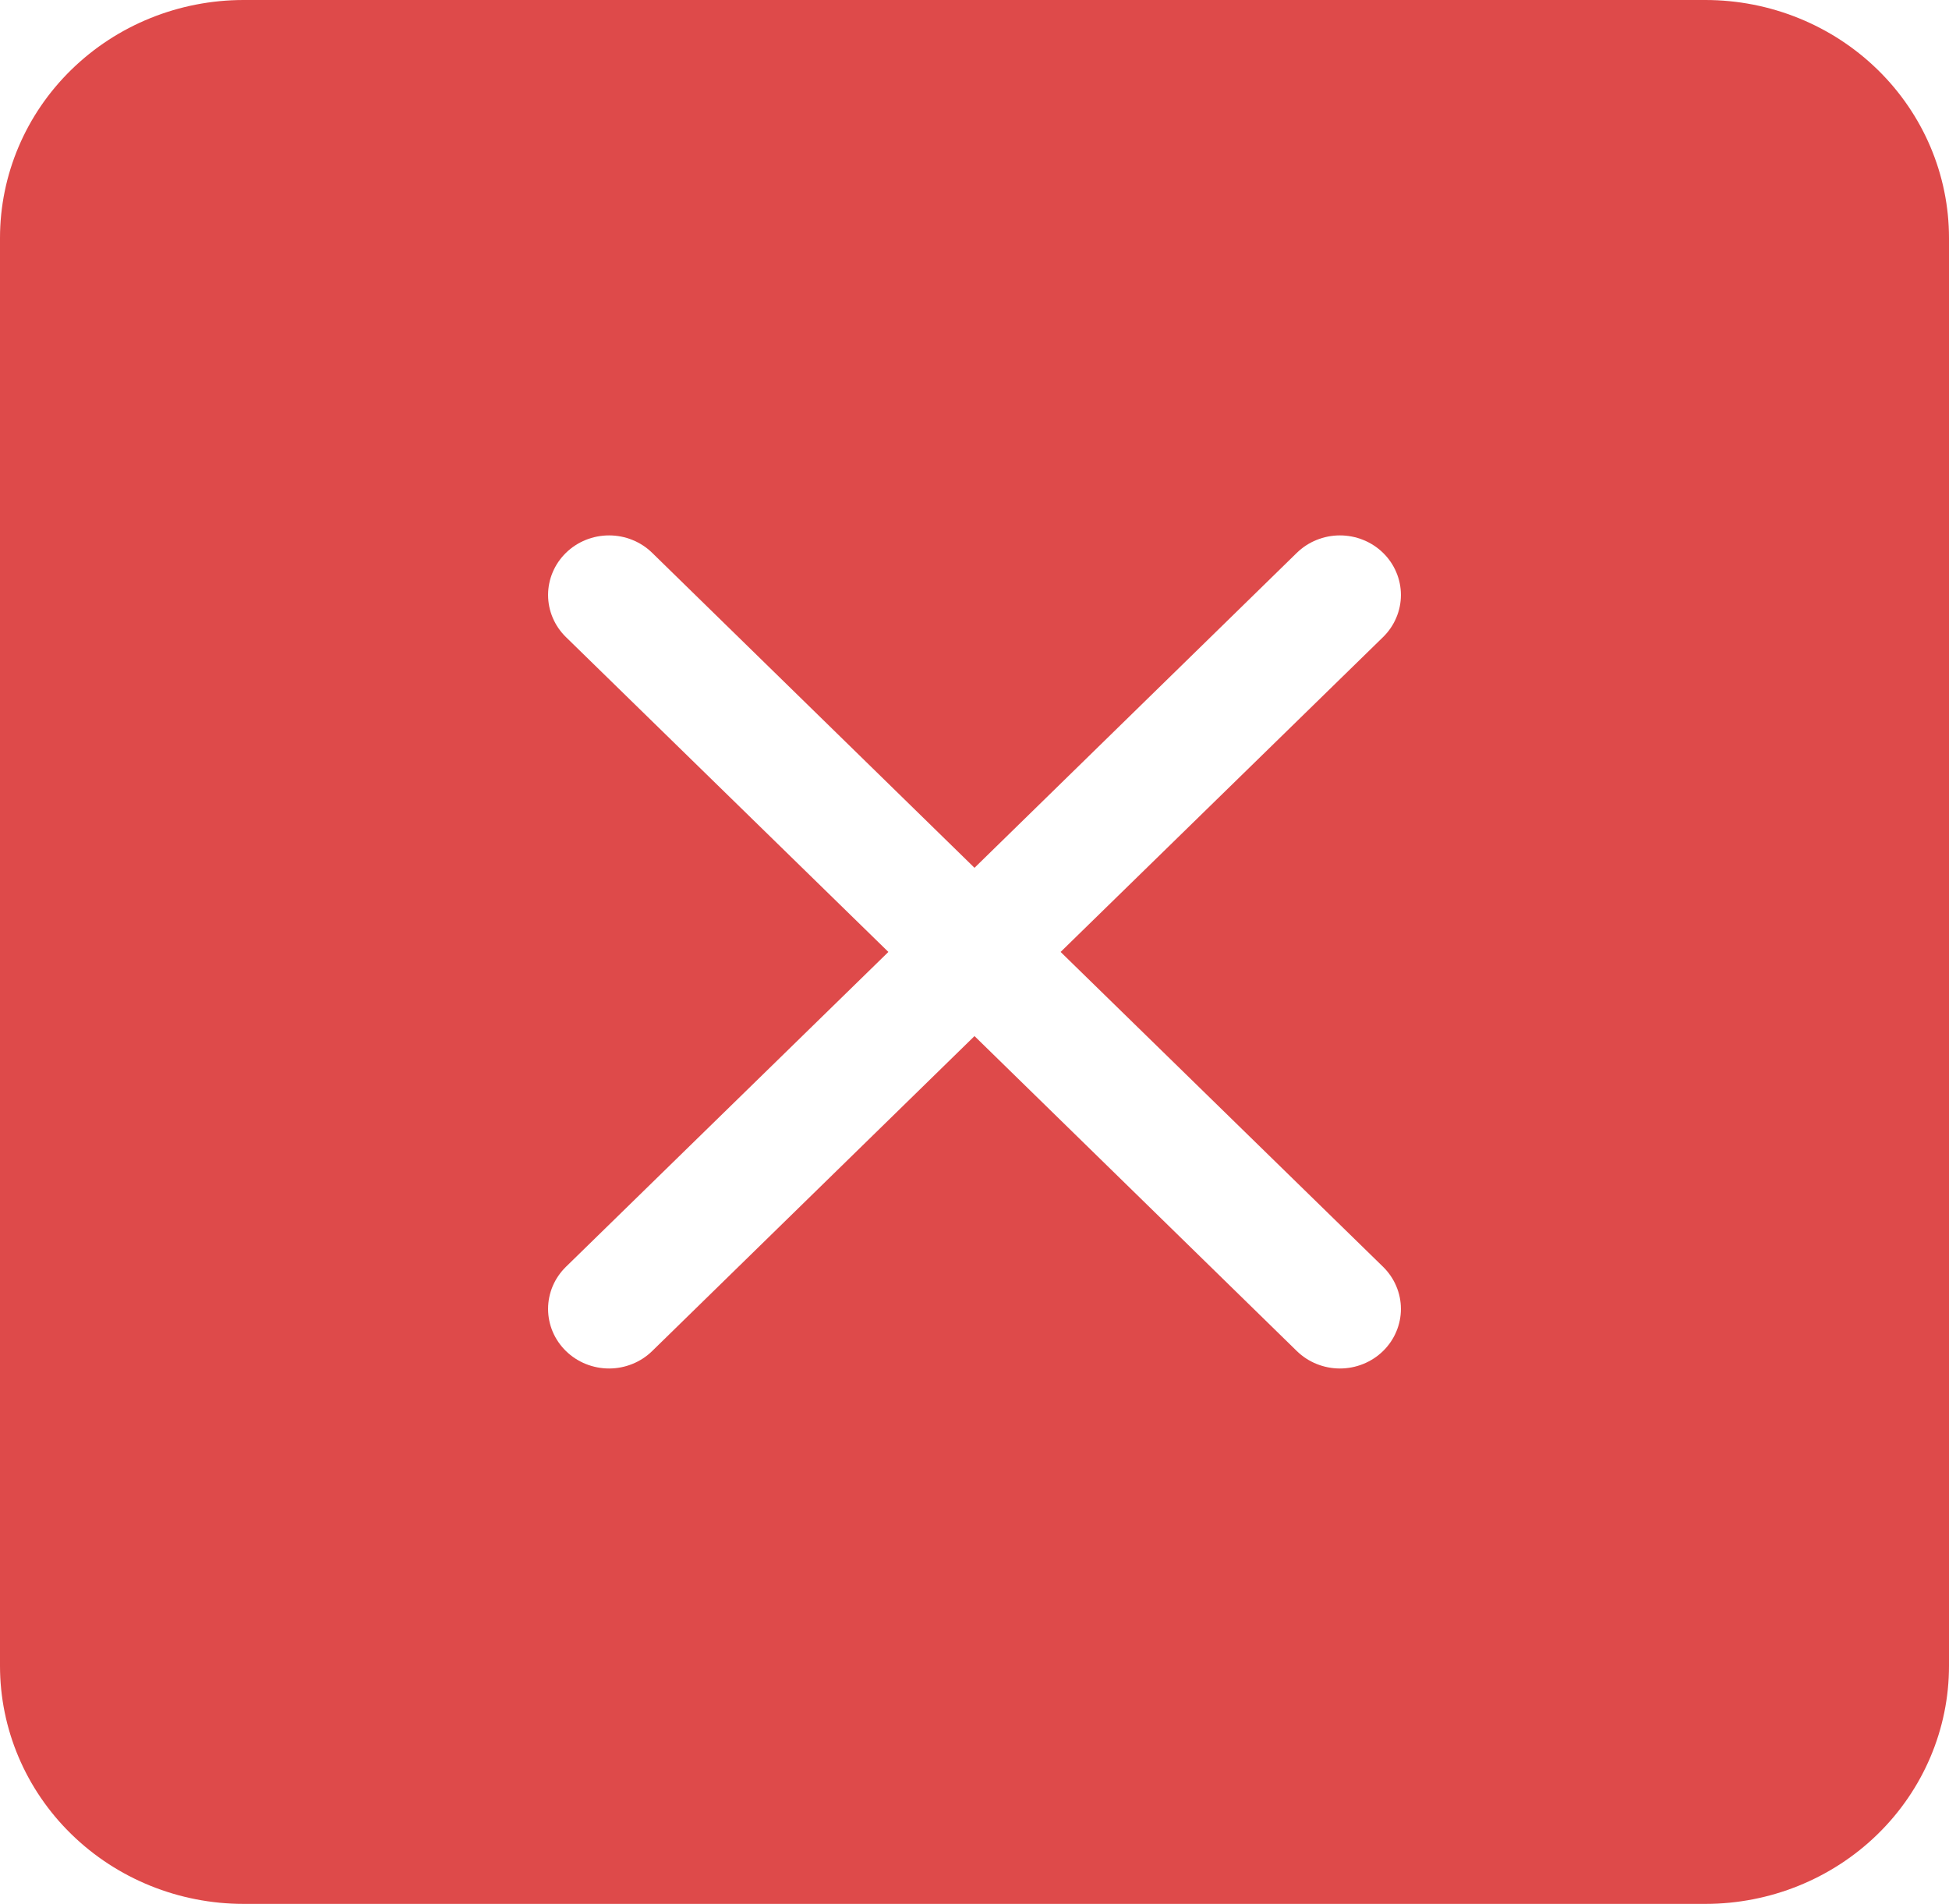 <svg width="43" height="42" viewBox="0 0 43 42" fill="none" xmlns="http://www.w3.org/2000/svg">
<g clip-path="url(#clip0_1_229)">
<path d="M5.375 0C3.949 0 2.582 0.553 1.574 1.538C0.566 2.522 0 3.858 0 5.25L0 36.75C0 38.142 0.566 39.478 1.574 40.462C2.582 41.447 3.949 42 5.375 42H37.625C39.05 42 40.418 41.447 41.426 40.462C42.434 39.478 43 38.142 43 36.75V5.25C43 3.858 42.434 2.522 41.426 1.538C40.418 0.553 39.05 0 37.625 0L5.375 0ZM14.389 12.196L21.5 19.144L28.611 12.196C28.736 12.074 28.884 11.977 29.048 11.911C29.211 11.845 29.386 11.811 29.562 11.811C29.739 11.811 29.914 11.845 30.077 11.911C30.241 11.977 30.389 12.074 30.514 12.196C30.639 12.318 30.738 12.463 30.805 12.622C30.873 12.781 30.908 12.952 30.908 13.125C30.908 13.298 30.873 13.469 30.805 13.628C30.738 13.787 30.639 13.932 30.514 14.054L23.4 21L30.514 27.946C30.639 28.068 30.738 28.213 30.805 28.372C30.873 28.532 30.908 28.702 30.908 28.875C30.908 29.048 30.873 29.218 30.805 29.378C30.738 29.537 30.639 29.682 30.514 29.804C30.389 29.926 30.241 30.023 30.077 30.089C29.914 30.155 29.739 30.189 29.562 30.189C29.386 30.189 29.211 30.155 29.048 30.089C28.884 30.023 28.736 29.926 28.611 29.804L21.5 22.856L14.389 29.804C14.264 29.926 14.116 30.023 13.952 30.089C13.789 30.155 13.614 30.189 13.438 30.189C13.261 30.189 13.086 30.155 12.923 30.089C12.759 30.023 12.611 29.926 12.486 29.804C12.361 29.682 12.262 29.537 12.194 29.378C12.127 29.218 12.092 29.048 12.092 28.875C12.092 28.702 12.127 28.532 12.194 28.372C12.262 28.213 12.361 28.068 12.486 27.946L19.6 21L12.486 14.054C12.234 13.808 12.092 13.473 12.092 13.125C12.092 12.777 12.234 12.442 12.486 12.196C12.738 11.949 13.081 11.811 13.438 11.811C13.794 11.811 14.137 11.949 14.389 12.196Z" fill="#DE4A4A"/>
</g>
<defs>
<clipPath id="clip0_1_229">
<rect width="43" height="42" fill="white"/>
</clipPath>
</defs>
</svg>
